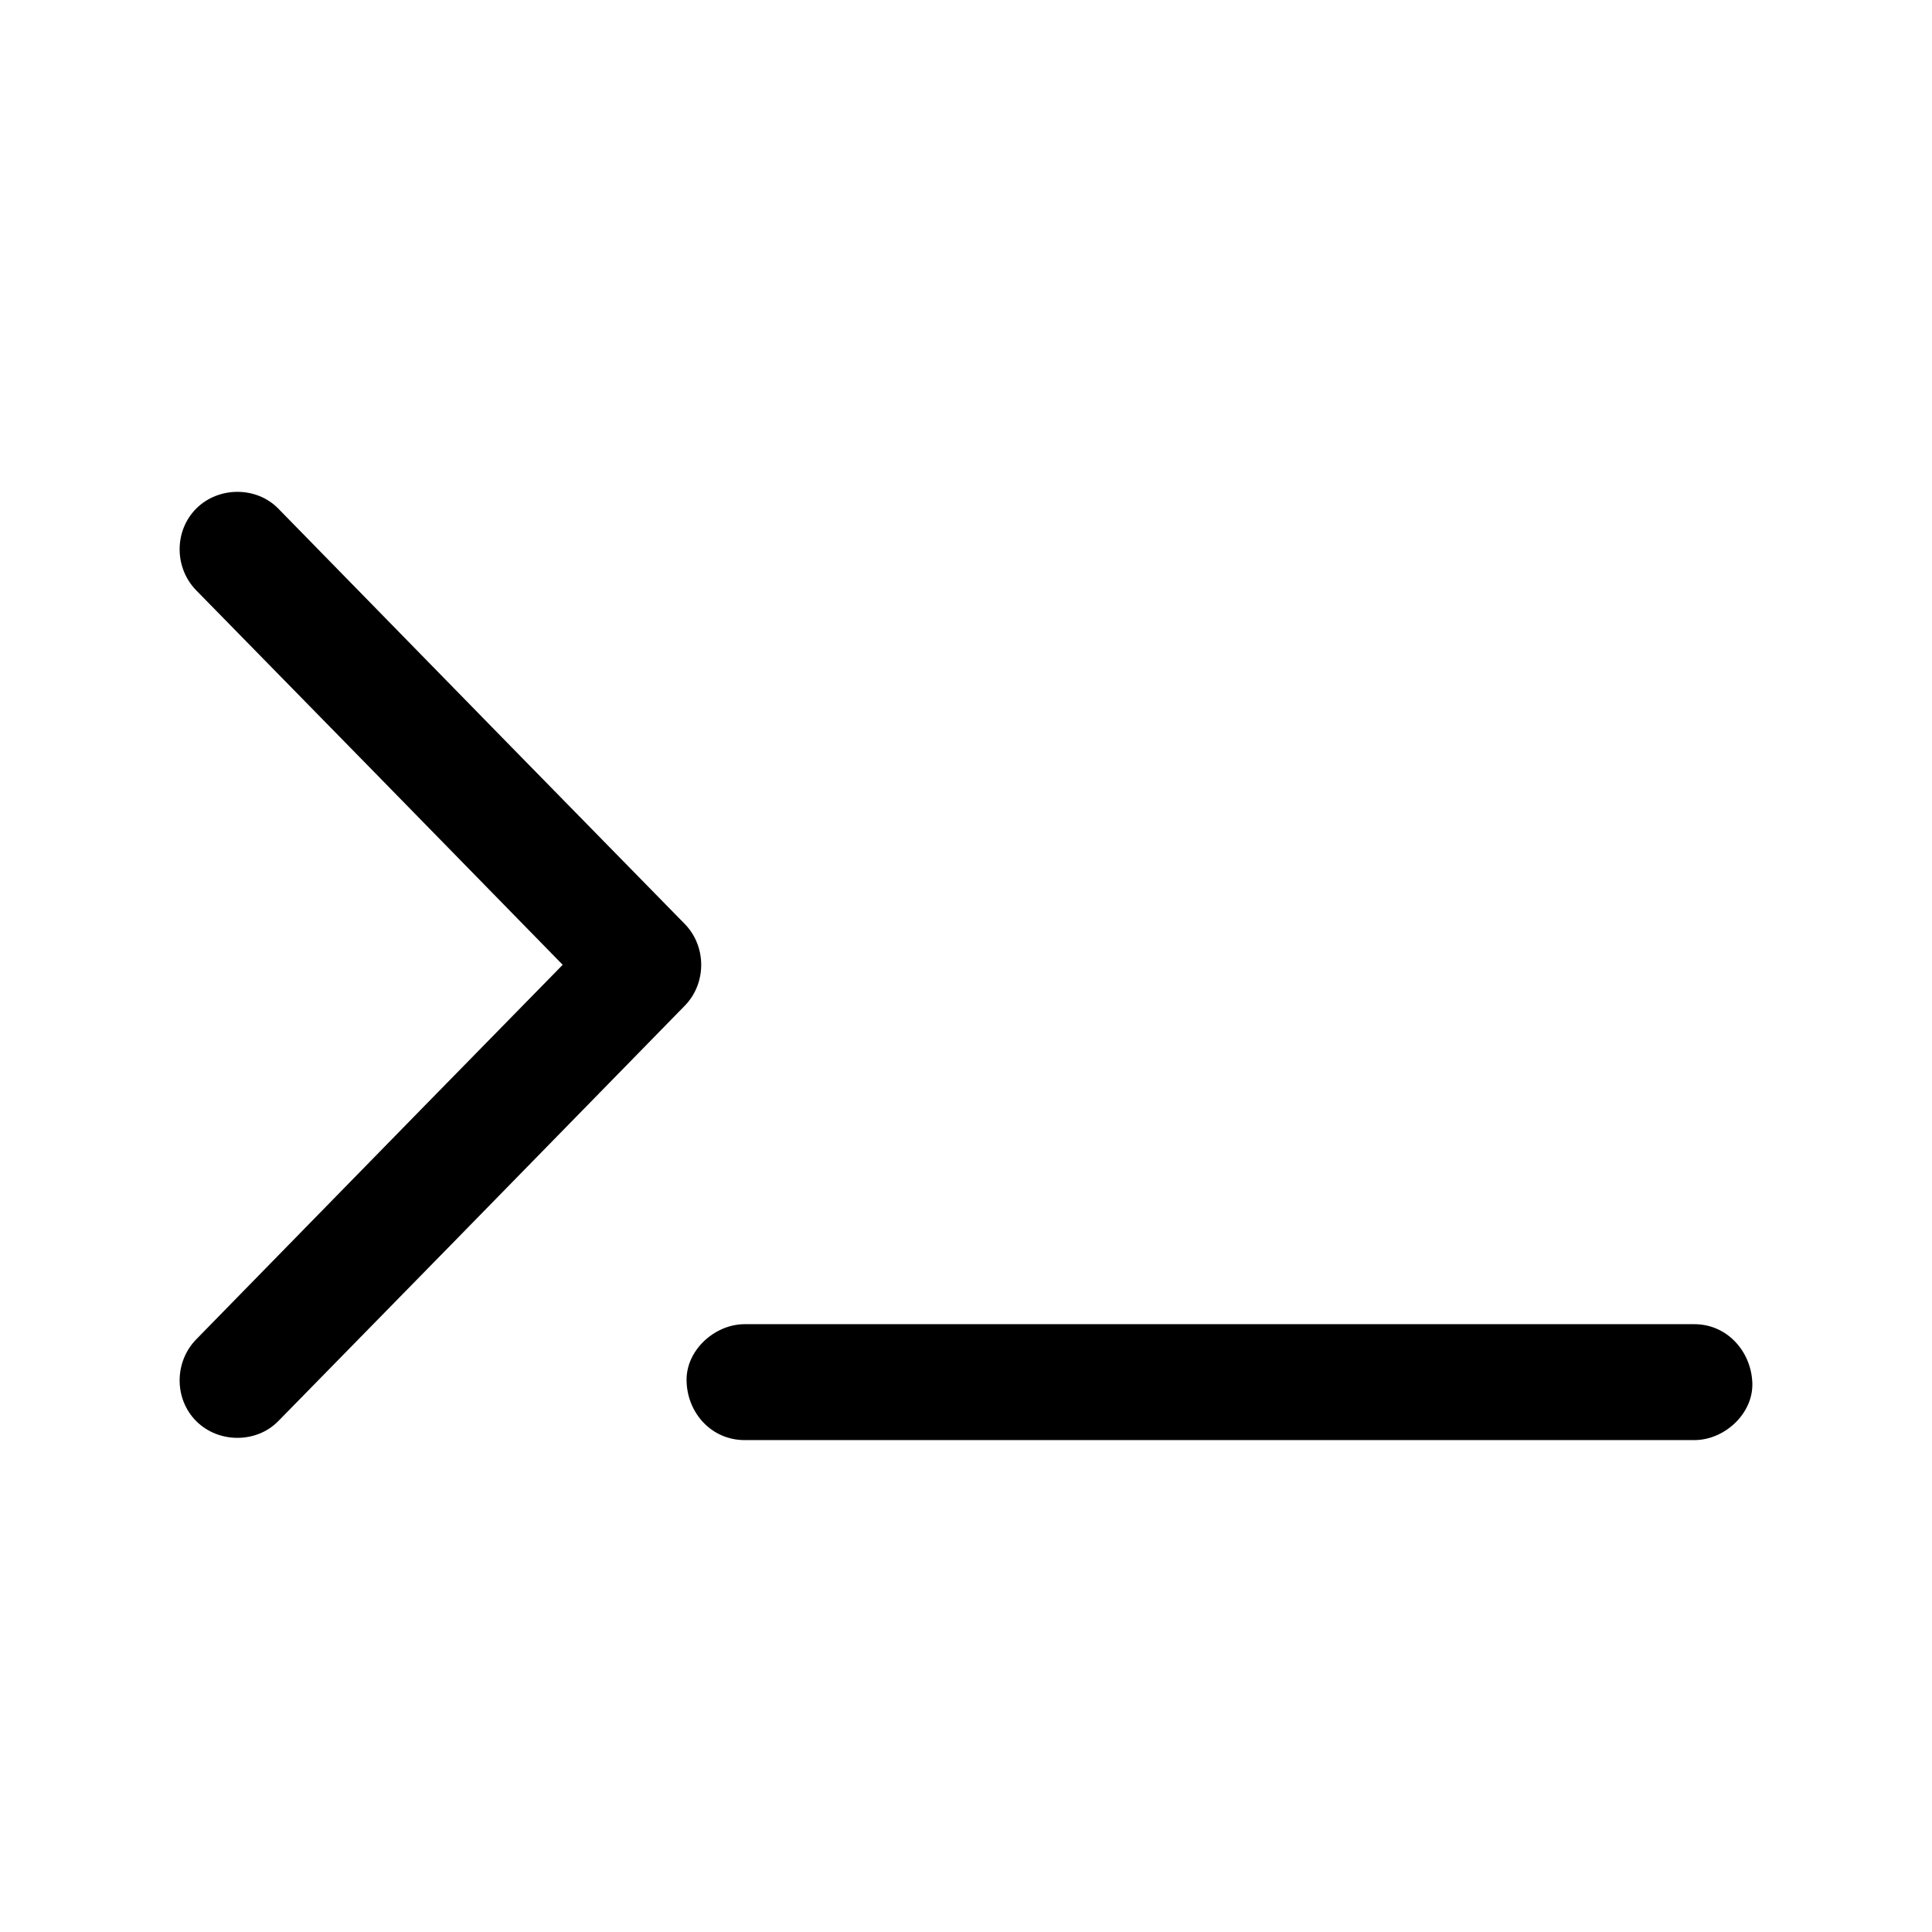 <?xml version="1.0" encoding="UTF-8"?>
<svg width="512pt" height="512pt" version="1.1" viewBox="0 0 512 512" xmlns="http://www.w3.org/2000/svg">
 <path d="m73.727 376.63c31.438-32.051 62.875-64.203 94.207-96.258 4.504-4.609 9.012-9.215 13.516-13.824 5.836-5.938 5.836-15.77 0-21.707-31.438-32.051-62.875-64.203-94.207-96.258-4.504-4.609-9.012-9.215-13.516-13.824-5.836-5.938-15.871-5.836-21.707 0-5.938 5.938-5.836 15.77 0 21.707 31.438 32.051 62.875 64.203 94.207 96.258 4.504 4.609 9.012 9.215 13.516 13.824v-21.707c-31.438 32.051-62.875 64.203-94.207 96.258-4.504 4.609-9.012 9.215-13.516 13.824-5.836 5.938-5.938 15.77 0 21.707 5.836 5.836 15.871 5.938 21.707 0z"/>
 <path d="m197.32 381.64h85.094 135.58 31.027c7.988 0 15.77-7.066 15.359-15.359-0.41-8.293-6.758-15.359-15.359-15.359h-85.094-135.58-31.027c-7.988 0-15.77 7.066-15.359 15.359 0.309 8.293 6.656 15.359 15.359 15.359z"/>
</svg>
